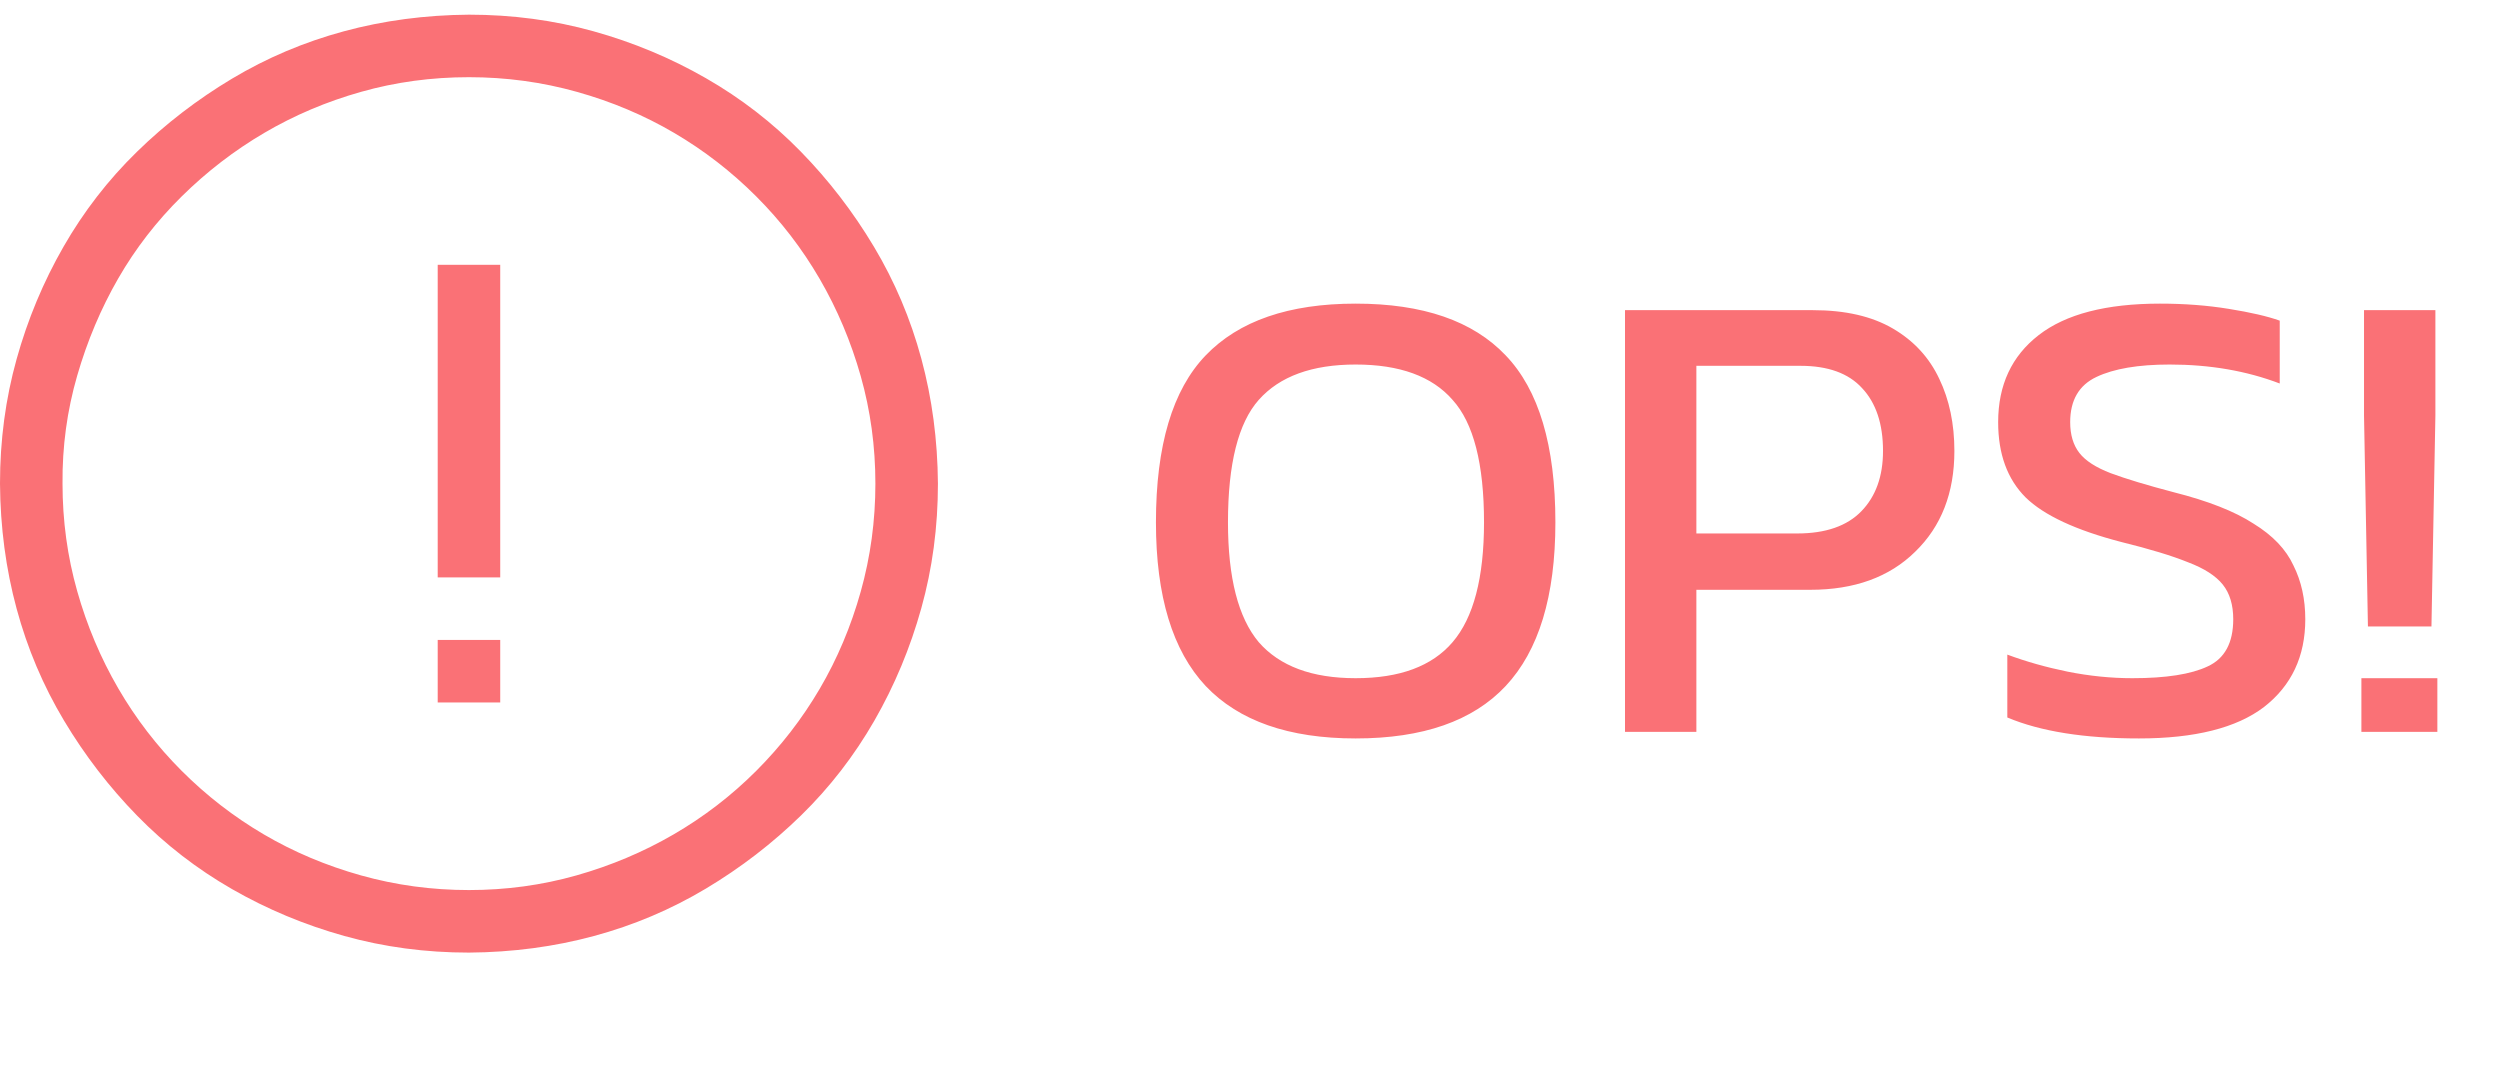 <svg width="122" height="52" viewBox="0 0 122 52" fill="none" xmlns="http://www.w3.org/2000/svg">
<path d="M66.157 36.036C62.897 36.036 60.458 35.184 58.839 33.479C57.22 31.753 56.41 29.09 56.41 25.49C56.41 21.741 57.22 19.024 58.839 17.341C60.458 15.658 62.897 14.817 66.157 14.817C69.438 14.817 71.877 15.658 73.475 17.341C75.094 19.024 75.903 21.741 75.903 25.49C75.903 29.09 75.094 31.753 73.475 33.479C71.877 35.184 69.438 36.036 66.157 36.036ZM66.157 33.096C68.308 33.096 69.885 32.51 70.886 31.338C71.909 30.145 72.42 28.196 72.42 25.49C72.42 22.635 71.909 20.643 70.886 19.514C69.885 18.364 68.308 17.789 66.157 17.789C64.026 17.789 62.45 18.364 61.427 19.514C60.426 20.643 59.925 22.635 59.925 25.49C59.925 28.196 60.426 30.145 61.427 31.338C62.45 32.51 64.026 33.096 66.157 33.096ZM79.3 35.716V15.136H88.471C90.048 15.136 91.347 15.434 92.37 16.031C93.393 16.628 94.149 17.448 94.639 18.492C95.129 19.514 95.374 20.686 95.374 22.007C95.374 24.052 94.735 25.692 93.457 26.928C92.2 28.164 90.495 28.782 88.344 28.782H82.783V35.716H79.3ZM82.783 26.033H87.704C89.089 26.033 90.133 25.671 90.836 24.947C91.539 24.222 91.891 23.242 91.891 22.007C91.891 20.686 91.55 19.663 90.868 18.939C90.208 18.215 89.206 17.852 87.864 17.852H82.783V26.033ZM104.381 36.036C101.718 36.036 99.577 35.695 97.957 35.013V31.945C98.874 32.286 99.853 32.563 100.897 32.776C101.963 32.989 103.017 33.096 104.061 33.096C105.702 33.096 106.927 32.904 107.736 32.52C108.567 32.137 108.982 31.37 108.982 30.22C108.982 29.517 108.812 28.952 108.471 28.526C108.13 28.1 107.566 27.738 106.777 27.439C105.989 27.12 104.903 26.79 103.518 26.449C101.302 25.873 99.747 25.149 98.852 24.276C97.957 23.381 97.51 22.156 97.51 20.601C97.51 18.79 98.171 17.373 99.491 16.351C100.812 15.328 102.783 14.817 105.403 14.817C106.596 14.817 107.715 14.902 108.759 15.072C109.824 15.243 110.655 15.434 111.251 15.648V18.715C109.632 18.098 107.843 17.789 105.883 17.789C104.349 17.789 103.156 17.991 102.304 18.396C101.451 18.8 101.025 19.535 101.025 20.601C101.025 21.218 101.174 21.719 101.473 22.103C101.771 22.486 102.282 22.816 103.007 23.093C103.752 23.37 104.775 23.679 106.074 24.02C107.757 24.446 109.057 24.957 109.973 25.554C110.91 26.129 111.56 26.811 111.922 27.599C112.306 28.366 112.498 29.24 112.498 30.22C112.498 32.03 111.827 33.458 110.484 34.502C109.142 35.524 107.108 36.036 104.381 36.036ZM115.555 30.571L115.364 20.281V15.136H118.847V20.281L118.655 30.571H115.555ZM115.236 35.716V33.096H118.943V35.716H115.236Z" fill="#FA7176"/>
<path d="M22.885 0.716C24.999 0.716 27.025 0.986 28.964 1.527C30.903 2.067 32.731 2.83 34.447 3.815C36.164 4.8 37.705 5.992 39.072 7.391C40.439 8.79 41.631 10.339 42.648 12.04C43.665 13.74 44.436 15.56 44.96 17.499C45.485 19.438 45.755 21.472 45.771 23.601C45.771 25.715 45.501 27.741 44.96 29.68C44.42 31.619 43.657 33.447 42.672 35.163C41.686 36.88 40.494 38.421 39.096 39.788C37.697 41.155 36.148 42.347 34.447 43.364C32.747 44.381 30.927 45.152 28.988 45.676C27.049 46.201 25.015 46.471 22.885 46.487C20.772 46.487 18.745 46.217 16.806 45.676C14.868 45.136 13.04 44.373 11.323 43.388C9.607 42.402 8.066 41.211 6.699 39.812C5.332 38.413 4.14 36.864 3.123 35.163C2.106 33.463 1.335 31.643 0.811 29.704C0.286 27.765 0.016 25.731 0 23.601C0 21.488 0.27 19.461 0.811 17.523C1.351 15.584 2.114 13.756 3.099 12.04C4.084 10.323 5.276 8.782 6.675 7.415C8.073 6.048 9.623 4.856 11.323 3.839C13.024 2.822 14.844 2.051 16.783 1.527C18.721 1.002 20.756 0.732 22.885 0.716ZM22.885 43.435C24.697 43.435 26.445 43.197 28.13 42.72C29.815 42.243 31.396 41.576 32.874 40.718C34.352 39.86 35.695 38.827 36.903 37.619C38.111 36.411 39.144 35.076 40.002 33.614C40.86 32.152 41.527 30.57 42.004 28.87C42.481 27.169 42.719 25.413 42.719 23.601C42.719 21.79 42.481 20.041 42.004 18.357C41.527 16.672 40.86 15.091 40.002 13.613C39.144 12.135 38.111 10.792 36.903 9.584C35.695 8.376 34.36 7.343 32.898 6.485C31.436 5.627 29.854 4.959 28.154 4.483C26.453 4.006 24.697 3.767 22.885 3.767C21.058 3.767 19.302 4.006 17.617 4.483C15.932 4.959 14.359 5.627 12.897 6.485C11.435 7.343 10.092 8.376 8.868 9.584C7.644 10.792 6.611 12.127 5.769 13.589C4.927 15.051 4.259 16.633 3.767 18.333C3.274 20.034 3.035 21.79 3.051 23.601C3.051 25.413 3.29 27.161 3.767 28.846C4.243 30.531 4.911 32.112 5.769 33.59C6.627 35.068 7.66 36.411 8.868 37.619C10.076 38.827 11.411 39.86 12.873 40.718C14.335 41.576 15.916 42.243 17.617 42.72C19.317 43.197 21.074 43.435 22.885 43.435ZM21.36 12.922H24.411V28.178H21.36V12.922ZM21.36 31.23H24.411V34.281H21.36V31.23Z" fill="#FA7176"/>
</svg>
